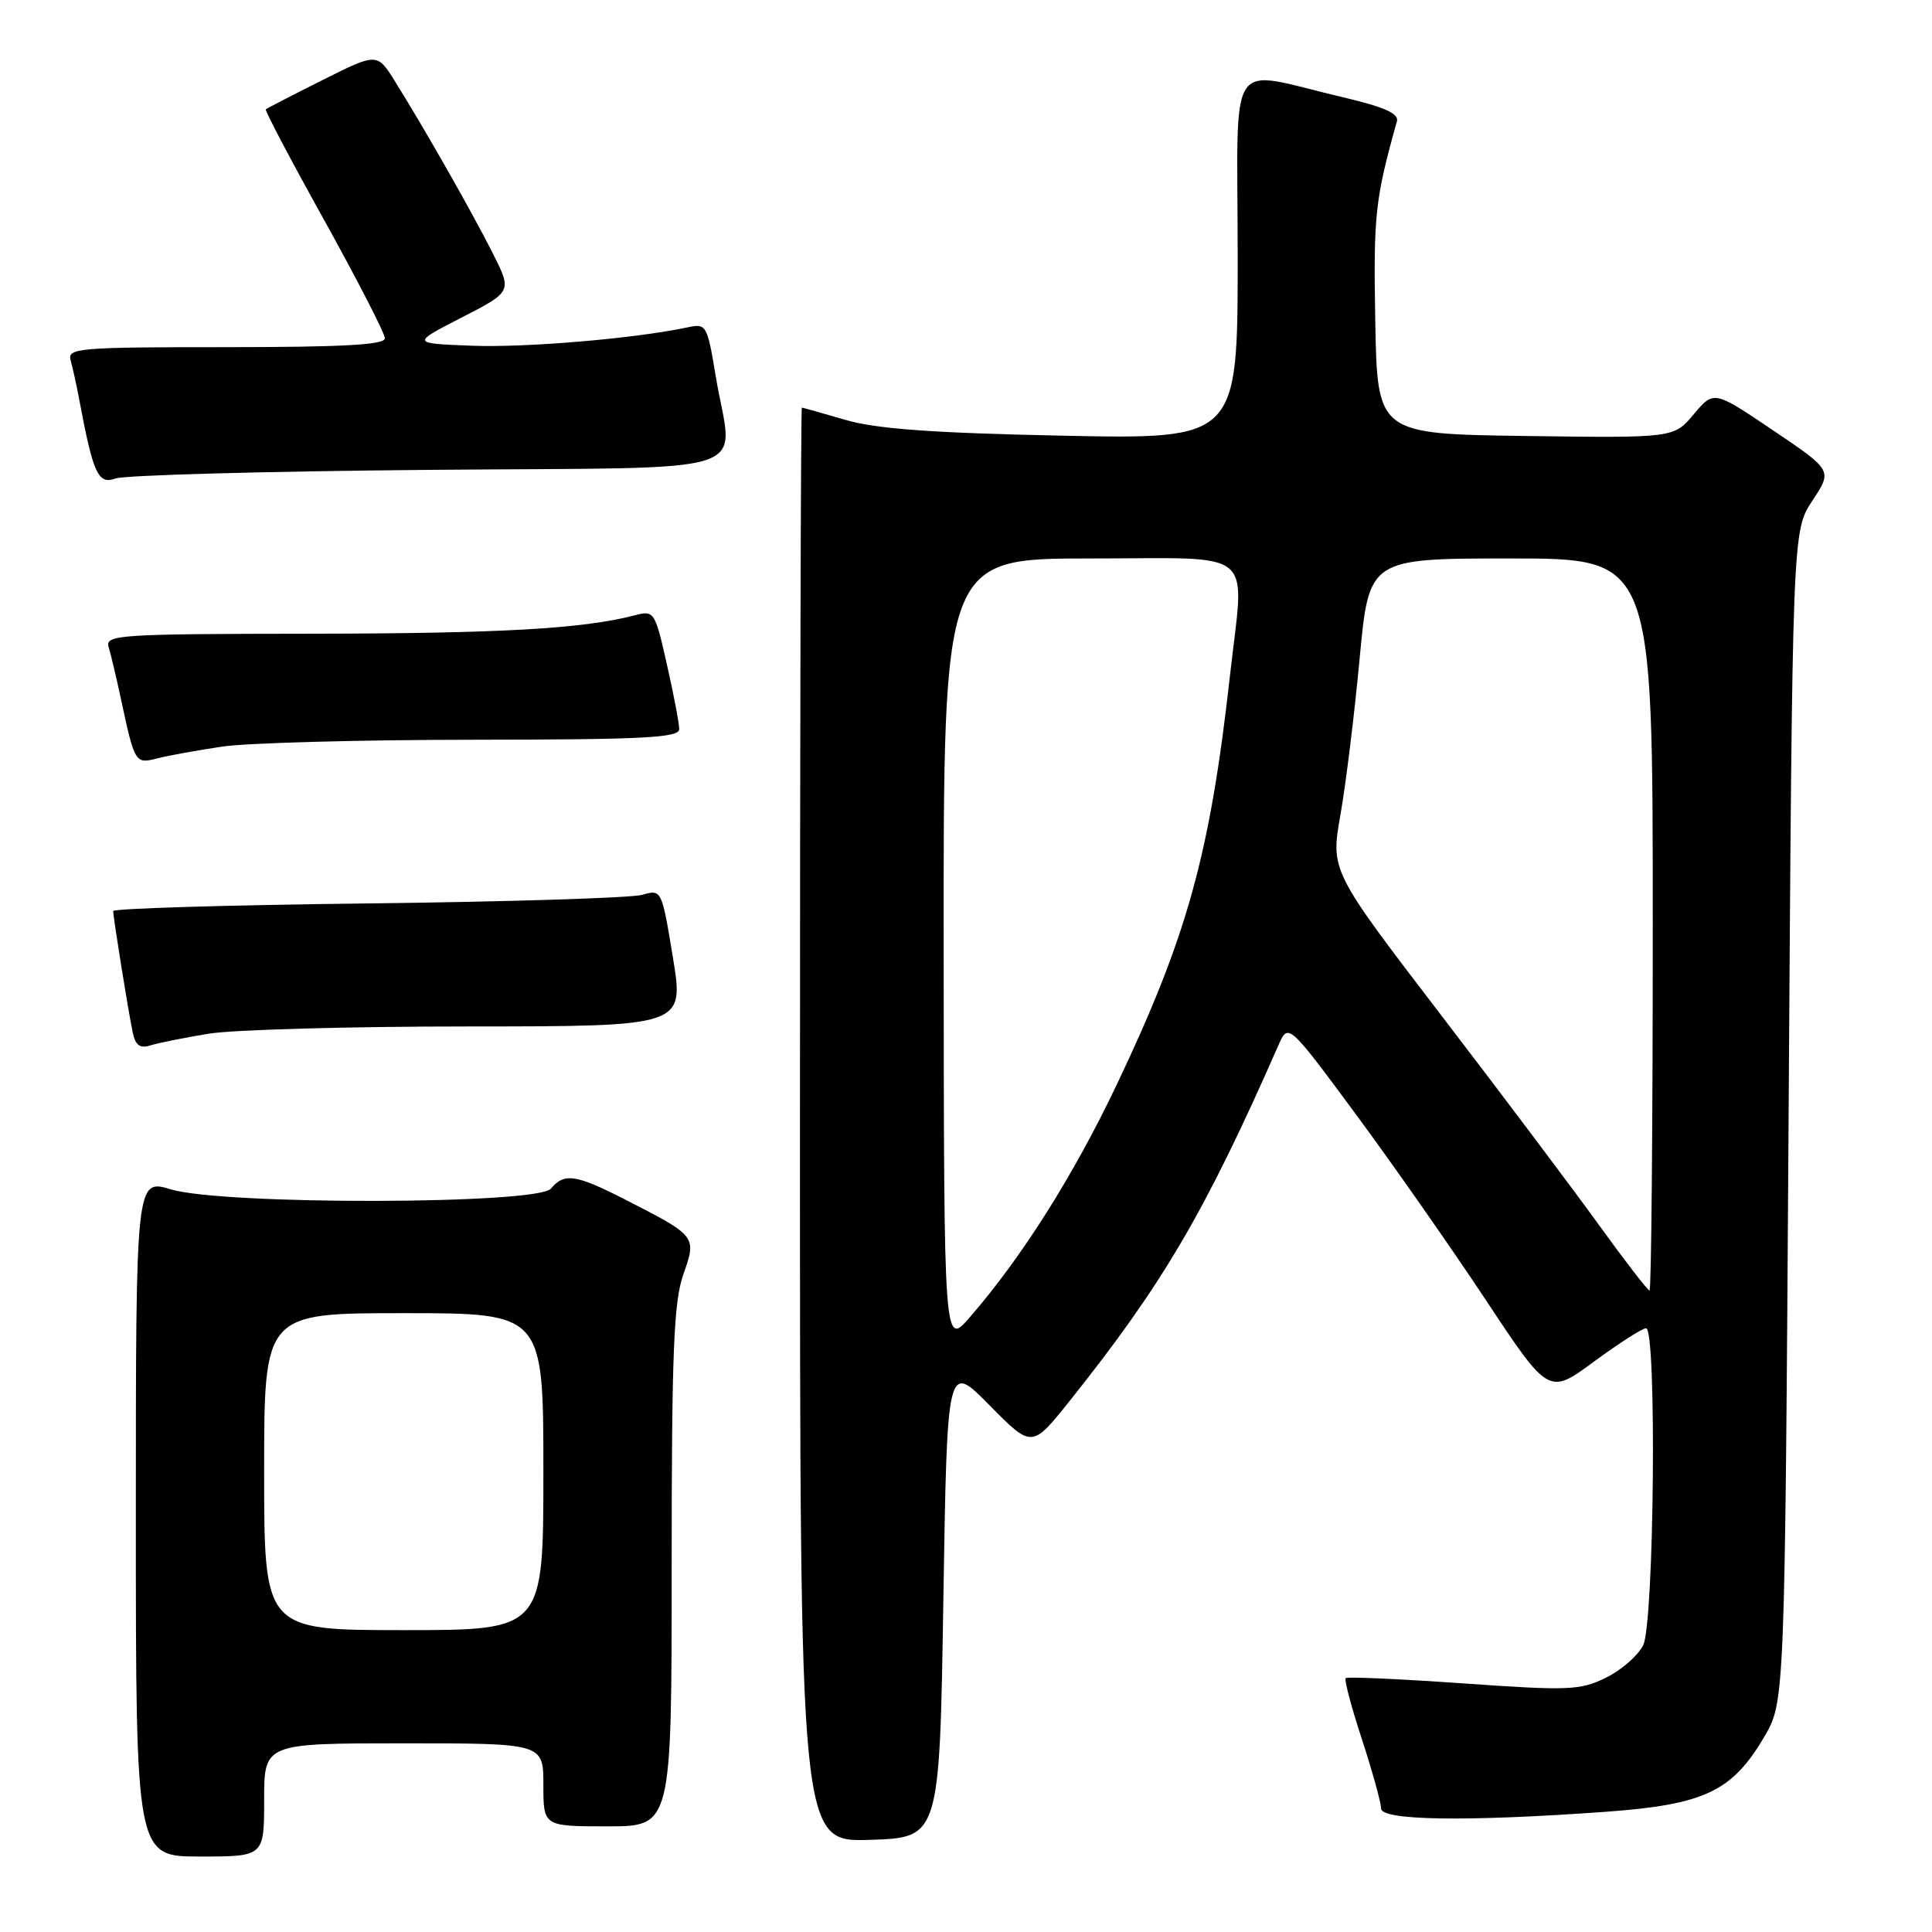 <?xml version="1.0" encoding="UTF-8" standalone="no"?>
<!DOCTYPE svg PUBLIC "-//W3C//DTD SVG 1.1//EN" "http://www.w3.org/Graphics/SVG/1.1/DTD/svg11.dtd" >
<svg xmlns="http://www.w3.org/2000/svg" xmlns:xlink="http://www.w3.org/1999/xlink" version="1.1" viewBox="0 0 256 256">
 <g >
 <path fill="currentColor"
d=" M 35.00 238.50 C 35.00 231.00 35.00 231.00 53.50 231.00 C 72.00 231.00 72.00 231.00 72.00 236.50 C 72.00 242.00 72.00 242.00 80.50 242.00 C 89.00 242.00 89.00 242.00 89.00 207.63 C 89.00 179.24 89.27 172.49 90.54 168.89 C 92.33 163.80 92.32 163.79 82.78 158.92 C 76.28 155.60 74.76 155.38 73.00 157.50 C 71.25 159.61 29.62 159.69 22.66 157.60 C 18.00 156.20 18.00 156.20 18.00 201.10 C 18.00 246.00 18.00 246.00 26.50 246.00 C 35.00 246.00 35.00 246.00 35.00 238.50 Z  M 125.00 212.00 C 125.50 180.50 125.50 180.50 131.11 186.20 C 136.73 191.89 136.73 191.89 141.68 185.70 C 154.03 170.24 159.66 160.66 169.39 138.52 C 170.70 135.54 170.70 135.54 179.61 147.58 C 184.51 154.21 192.27 165.30 196.86 172.23 C 205.21 184.84 205.21 184.84 211.21 180.42 C 214.52 177.99 217.62 176.00 218.11 176.00 C 219.55 176.00 219.19 215.05 217.73 218.00 C 217.04 219.38 214.82 221.32 212.78 222.31 C 209.39 223.98 207.83 224.04 193.88 223.06 C 185.52 222.47 178.51 222.16 178.31 222.36 C 178.10 222.57 179.07 226.23 180.47 230.49 C 181.86 234.76 183.00 238.87 183.00 239.63 C 183.00 241.23 194.30 241.40 212.66 240.08 C 225.82 239.13 229.50 237.40 233.76 230.16 C 236.50 225.50 236.50 225.50 237.00 147.93 C 237.50 70.35 237.50 70.35 240.15 66.34 C 242.81 62.33 242.81 62.33 234.95 57.03 C 227.10 51.73 227.10 51.73 224.44 54.88 C 221.79 58.04 221.79 58.04 202.14 57.77 C 182.50 57.50 182.50 57.50 182.23 42.50 C 181.98 28.47 182.21 26.37 185.10 16.08 C 185.39 15.05 183.47 14.19 178.00 12.90 C 162.25 9.22 164.00 6.57 164.00 34.06 C 164.00 58.21 164.00 58.21 140.75 57.73 C 123.49 57.37 116.08 56.83 112.00 55.63 C 108.97 54.75 106.39 54.02 106.25 54.01 C 106.11 54.01 106.00 96.77 106.00 149.04 C 106.00 244.08 106.00 244.08 115.25 243.79 C 124.50 243.50 124.50 243.50 125.00 212.00 Z  M 27.65 136.97 C 30.87 136.44 46.36 136.01 62.08 136.01 C 90.66 136.00 90.66 136.00 89.17 126.91 C 87.68 117.85 87.67 117.83 85.09 118.57 C 83.67 118.98 67.31 119.49 48.75 119.71 C 30.19 119.92 15.00 120.38 15.00 120.72 C 15.00 121.57 16.99 133.97 17.59 136.81 C 17.94 138.52 18.55 138.96 19.94 138.52 C 20.97 138.19 24.44 137.50 27.65 136.97 Z  M 29.50 98.92 C 32.80 98.44 47.76 98.03 62.75 98.02 C 85.22 98.00 90.00 97.76 90.00 96.62 C 90.00 95.87 89.27 92.01 88.37 88.05 C 86.79 81.03 86.68 80.86 84.12 81.53 C 77.25 83.32 66.31 83.94 41.18 83.97 C 15.64 84.00 13.90 84.11 14.40 85.75 C 14.69 86.71 15.41 89.75 16.00 92.50 C 17.86 101.17 17.90 101.24 20.84 100.49 C 22.30 100.11 26.20 99.41 29.50 98.92 Z  M 56.75 62.26 C 101.69 61.86 97.07 63.37 94.84 49.86 C 93.71 43.03 93.60 42.84 91.09 43.38 C 84.12 44.86 69.66 46.09 62.50 45.81 C 54.50 45.50 54.50 45.50 61.18 42.07 C 67.85 38.64 67.85 38.64 65.30 33.57 C 62.61 28.22 56.25 17.04 52.32 10.75 C 49.97 6.99 49.97 6.99 42.73 10.61 C 38.76 12.60 35.37 14.35 35.22 14.49 C 35.06 14.62 38.55 21.24 42.97 29.19 C 47.38 37.15 51.00 44.18 51.00 44.83 C 51.00 45.69 45.39 46.00 29.93 46.00 C 10.35 46.00 8.90 46.12 9.36 47.75 C 9.63 48.71 10.15 51.08 10.51 53.00 C 12.35 62.82 13.01 64.24 15.32 63.40 C 16.52 62.96 35.16 62.45 56.75 62.26 Z  M 35.00 195.00 C 35.00 174.00 35.00 174.00 53.50 174.00 C 72.00 174.00 72.00 174.00 72.00 195.00 C 72.00 216.00 72.00 216.00 53.50 216.00 C 35.00 216.00 35.00 216.00 35.00 195.00 Z  M 125.04 126.25 C 125.00 74.00 125.00 74.00 144.50 74.00 C 166.87 74.00 164.90 72.35 162.98 89.50 C 160.33 113.21 157.33 124.04 147.98 143.71 C 142.28 155.70 135.41 166.59 128.54 174.50 C 125.08 178.50 125.08 178.50 125.04 126.25 Z  M 211.85 162.29 C 208.39 157.50 198.98 144.98 190.93 134.48 C 176.31 115.38 176.31 115.38 177.62 107.94 C 178.34 103.85 179.48 94.54 180.16 87.25 C 181.40 74.00 181.40 74.00 200.20 74.00 C 219.00 74.00 219.00 74.00 219.00 122.50 C 219.00 149.18 218.81 171.00 218.57 171.00 C 218.33 171.00 215.31 167.08 211.85 162.29 Z "/>
</g>
</svg>